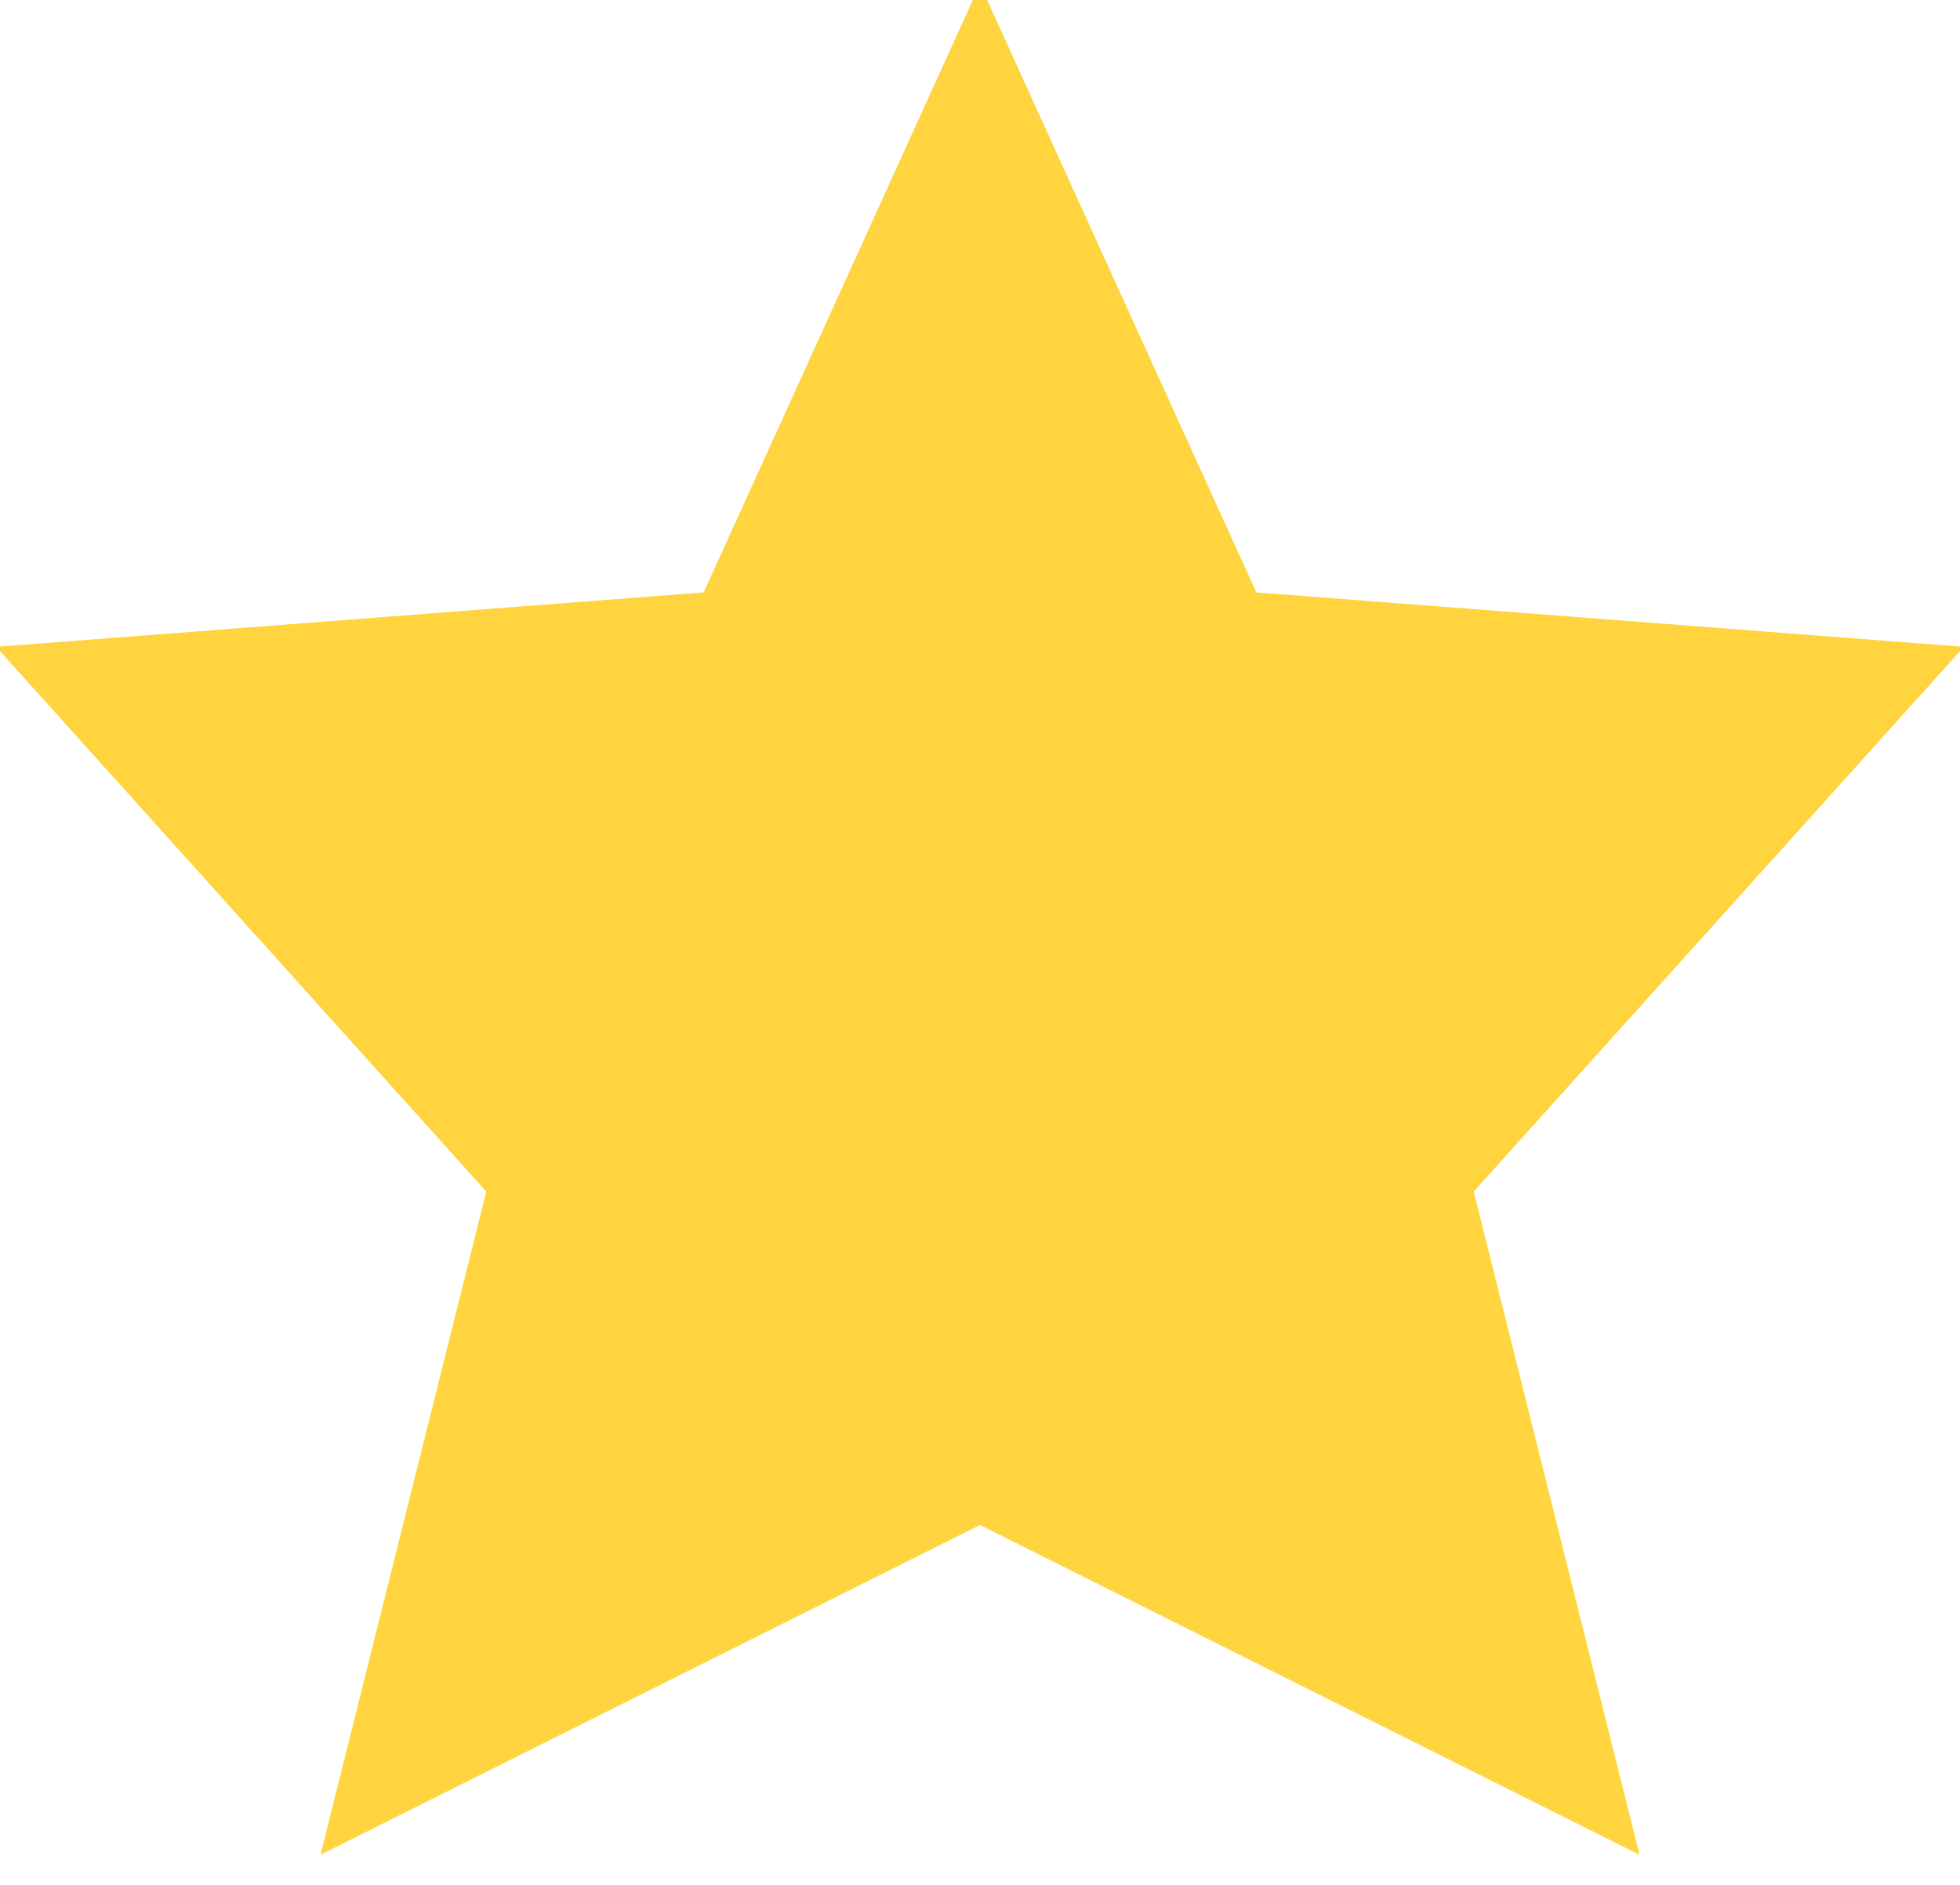 <svg width="26" height="25" viewBox="0 0 26 25" fill="none" xmlns="http://www.w3.org/2000/svg">
<path d="M13 19.667L5 23.667L7 15.667L1 9L9.667 8.333L13 1L16.333 8.333L25 9L19 15.667L21 23.667L13 19.667Z" fill="#FFD43E" stroke="#FFD43E" strokeWidth="1.5" strokeLinecap="round" strokeLinejoin="round"/>
</svg>
